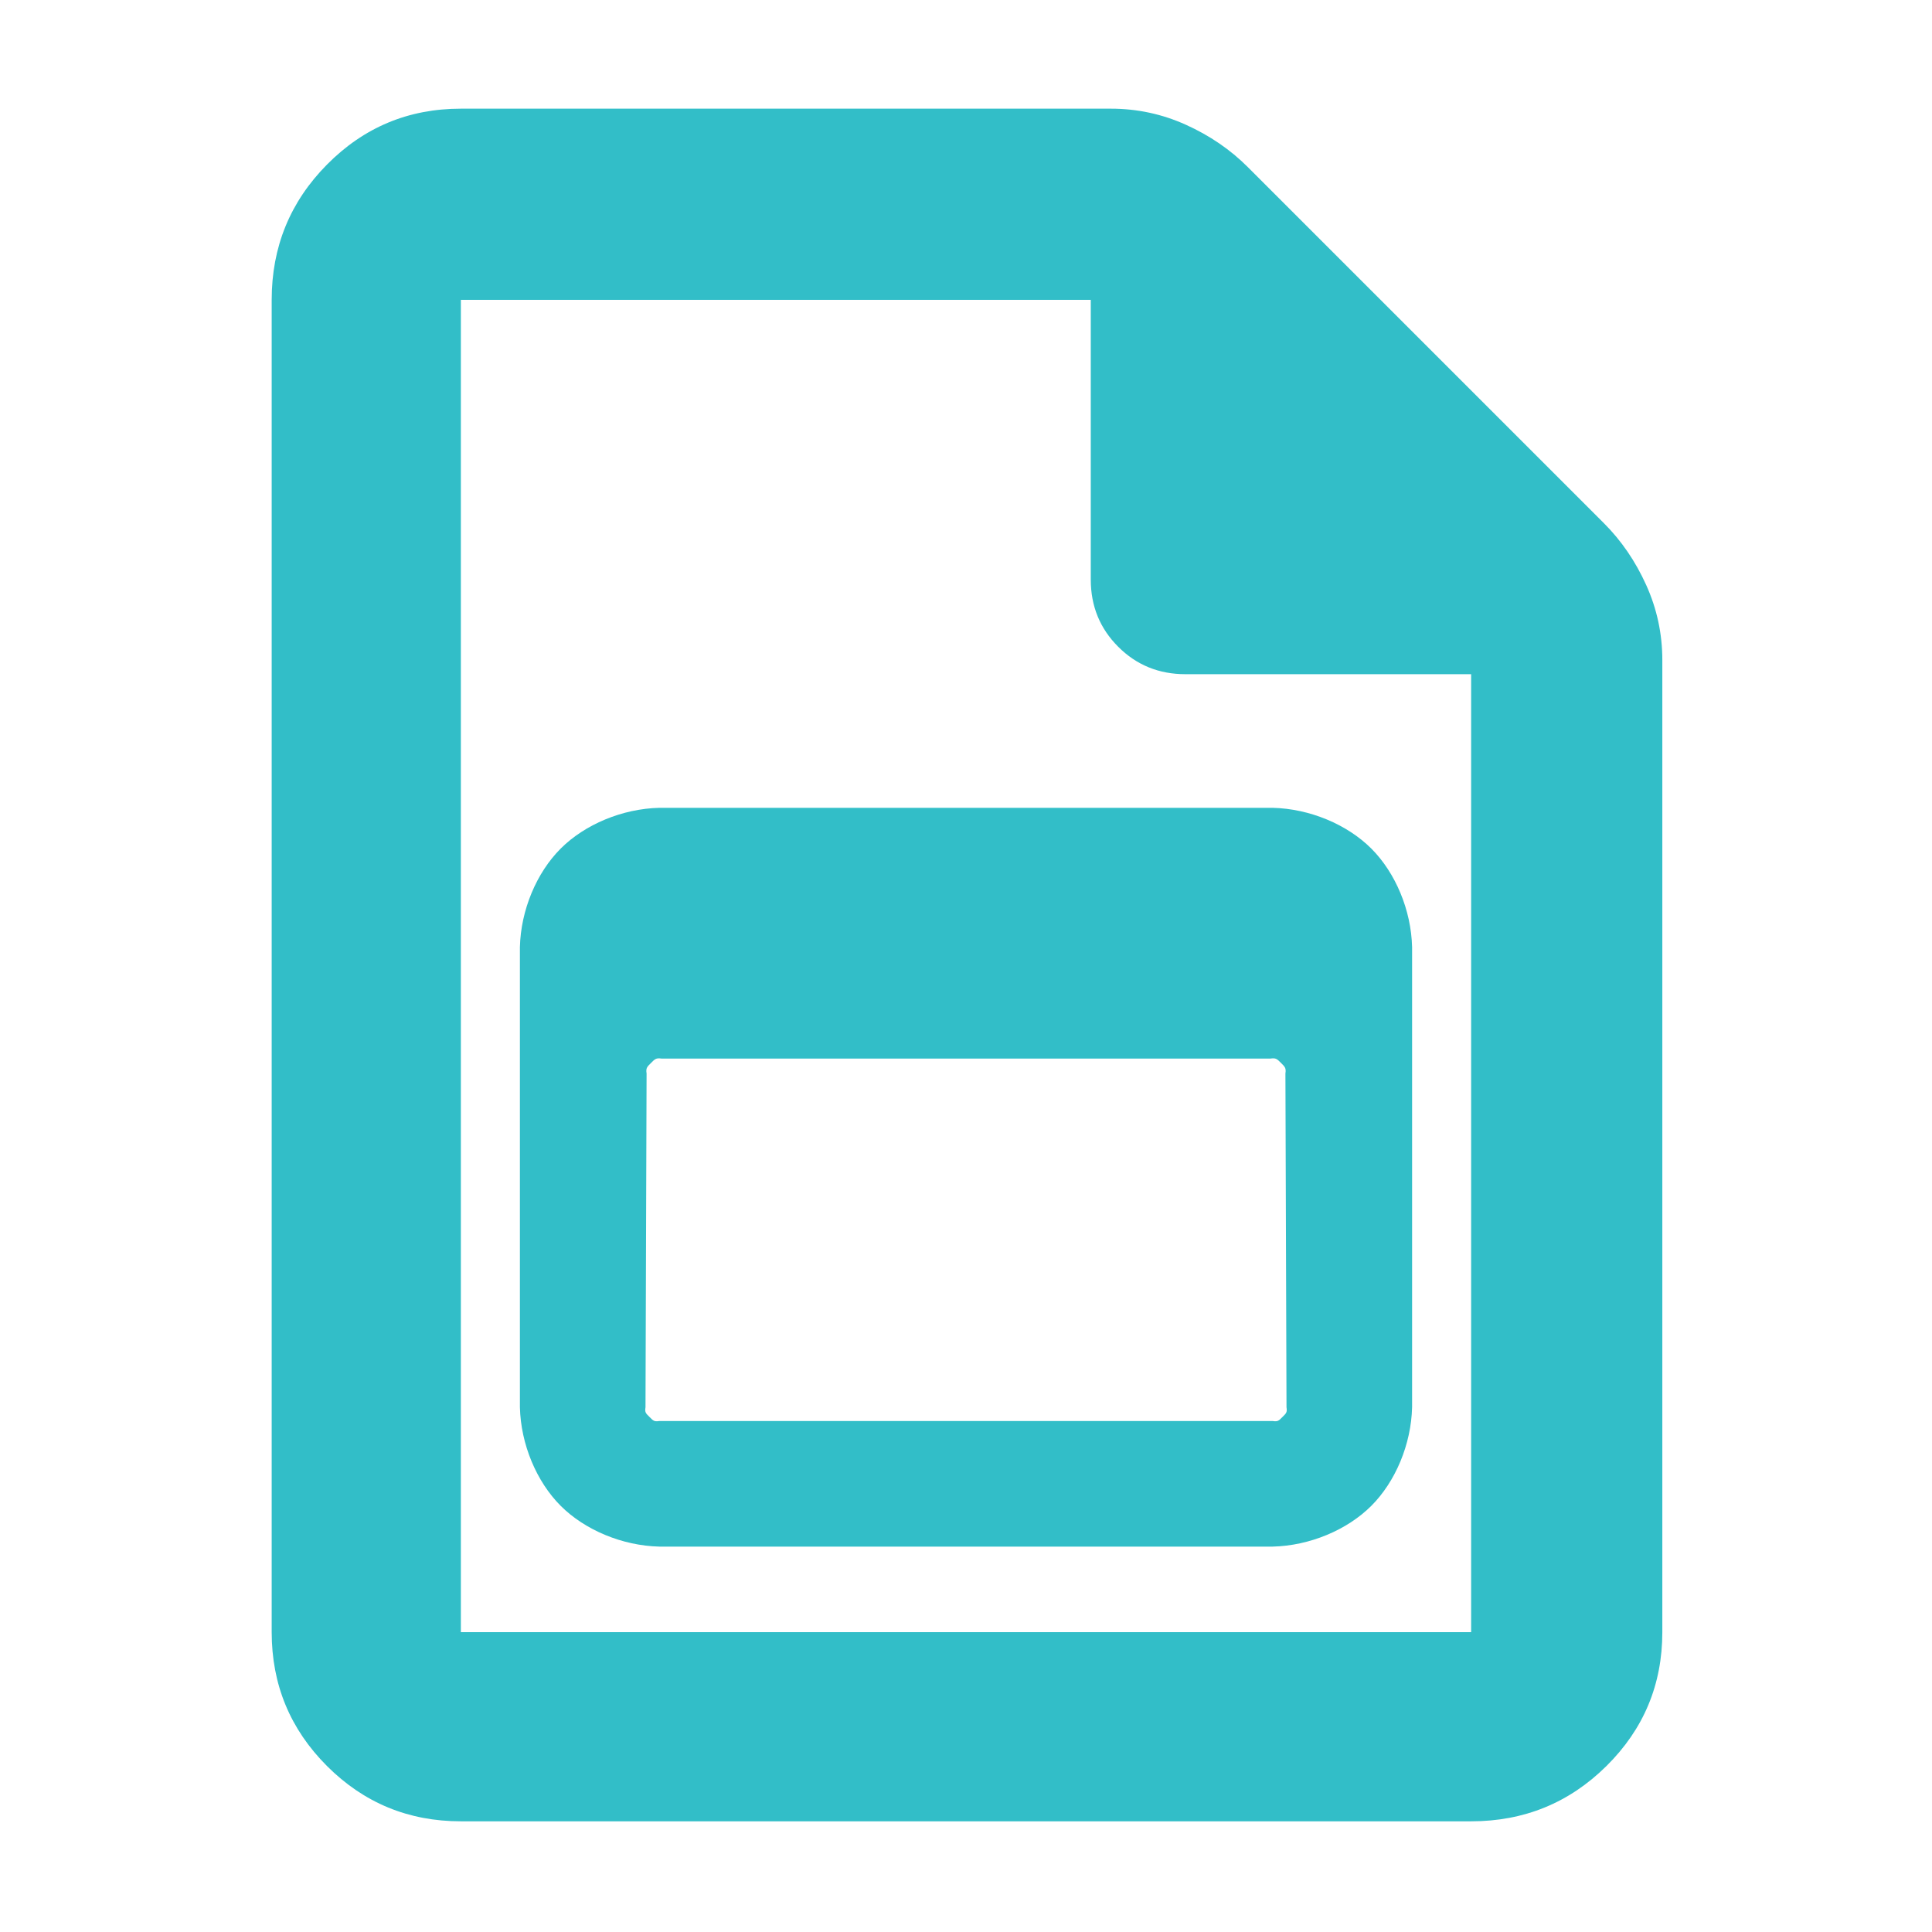 <?xml version="1.0" encoding="utf-8"?>
<svg xmlns="http://www.w3.org/2000/svg" height="48" viewBox="0 -960 960 960" width="48">
  <path fill="rgb(50, 190, 200)" d="M 229 -55 C 202.967 -55 180.793 -64.157 162.48 -82.47 C 144.16 -100.79 135 -122.967 135 -149 L 135 -811 C 135 -837.307 144.16 -859.717 162.48 -878.23 C 180.793 -896.743 202.967 -906 229 -906 L 552 -906 C 565.04 -906 577.467 -903.333 589.28 -898 C 601.093 -892.667 611.333 -885.667 620 -877 L 797 -700 C 805.667 -691.333 812.667 -681.093 818 -669.28 C 823.333 -657.467 826 -645.04 826 -632 L 826 -149 C 826 -122.967 816.743 -100.79 798.23 -82.47 C 779.717 -64.157 757.307 -55 731 -55 Z M 542 -672 L 542 -811 L 229 -811 L 229 -149 L 731 -149 L 731 -625 L 589 -625 C 575.833 -625 564.71 -629.543 555.63 -638.63 C 546.543 -647.71 542 -658.833 542 -672 Z M 327.639 -558.6 L 632.363 -558.6 C 650.813 -558.167 669.406 -550.33 681.392 -538.356 C 693.378 -526.38 701.228 -507.794 701.663 -489.34 L 701.663 -260.78 C 701.229 -242.326 693.379 -223.736 681.394 -211.756 C 669.408 -199.776 650.815 -191.934 632.363 -191.5 L 327.639 -191.5 C 309.186 -191.934 290.593 -199.776 278.607 -211.756 C 266.621 -223.736 258.771 -242.326 258.337 -260.78 L 258.337 -489.34 C 258.772 -507.794 266.622 -526.38 278.608 -538.356 C 290.595 -550.331 309.188 -558.167 327.639 -558.6 Z M 638.718 -426.587 C 639.145 -429.344 638.425 -429.934 636.529 -431.825 C 634.631 -433.717 634.041 -434.436 631.281 -434 L 328.719 -434 C 325.94 -434.416 325.369 -433.697 323.472 -431.805 C 321.575 -429.915 320.856 -429.33 321.284 -426.56 L 320.743 -260.747 C 320.308 -258.111 320.959 -257.699 322.745 -255.915 C 324.533 -254.131 324.991 -253.478 327.639 -253.91 L 632.363 -253.91 C 635.01 -253.478 635.467 -254.13 637.255 -255.915 C 639.041 -257.699 639.691 -258.144 639.257 -260.78 Z"/>
</svg>
